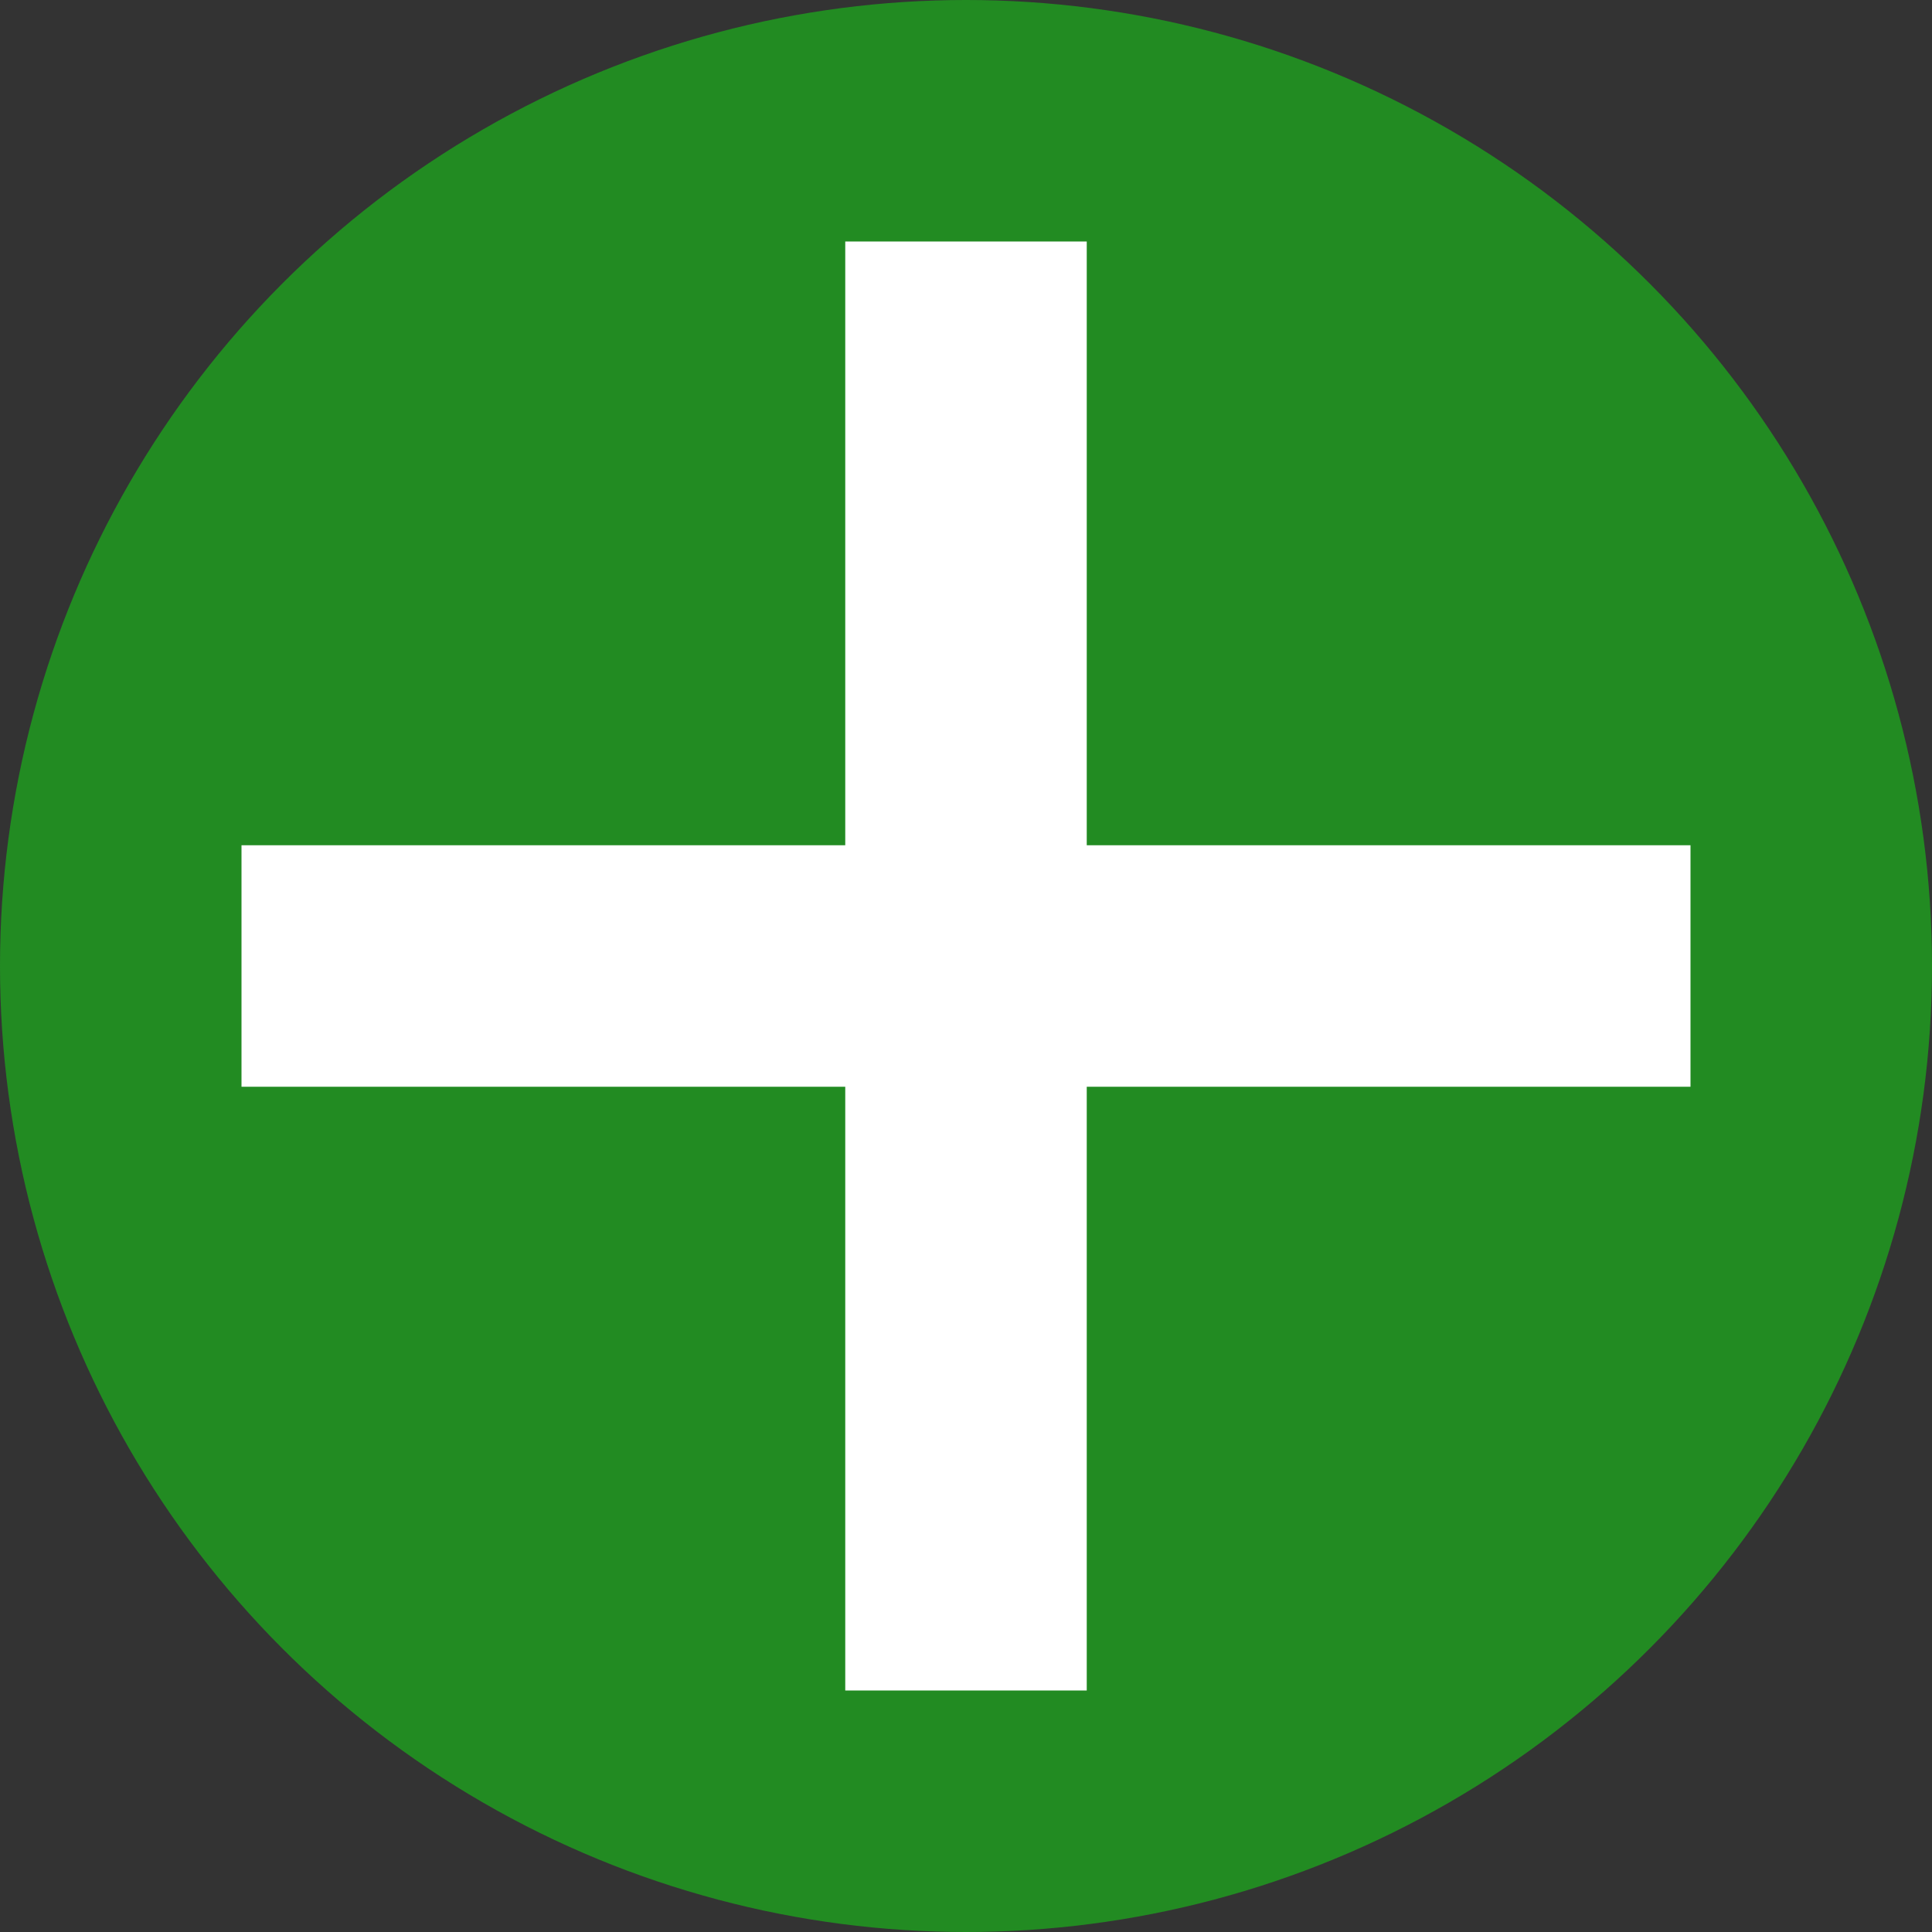 <?xml version="1.0" encoding="utf-8"?>
<!DOCTYPE svg PUBLIC "-//W3C//DTD SVG 1.1//EN" "http://www.w3.org/Graphics/SVG/1.1/DTD/svg11.dtd">
<svg version="1.1" xmlns="http://www.w3.org/2000/svg" x="0px" y="0px"
     width="16px" height="16px" xml:space="preserve">
<rect width="100%" height="100%" fill="#333333" stroke="none"/>
<g>
  <ellipse cx="8" cy="8" rx="8" ry="8" fill="forestgreen" />
  <path d="M2,8 L14,8 M8,2 L8,14 Z" fill="tan" stroke="white" stroke-width="2"></path>
</g>
</svg>
